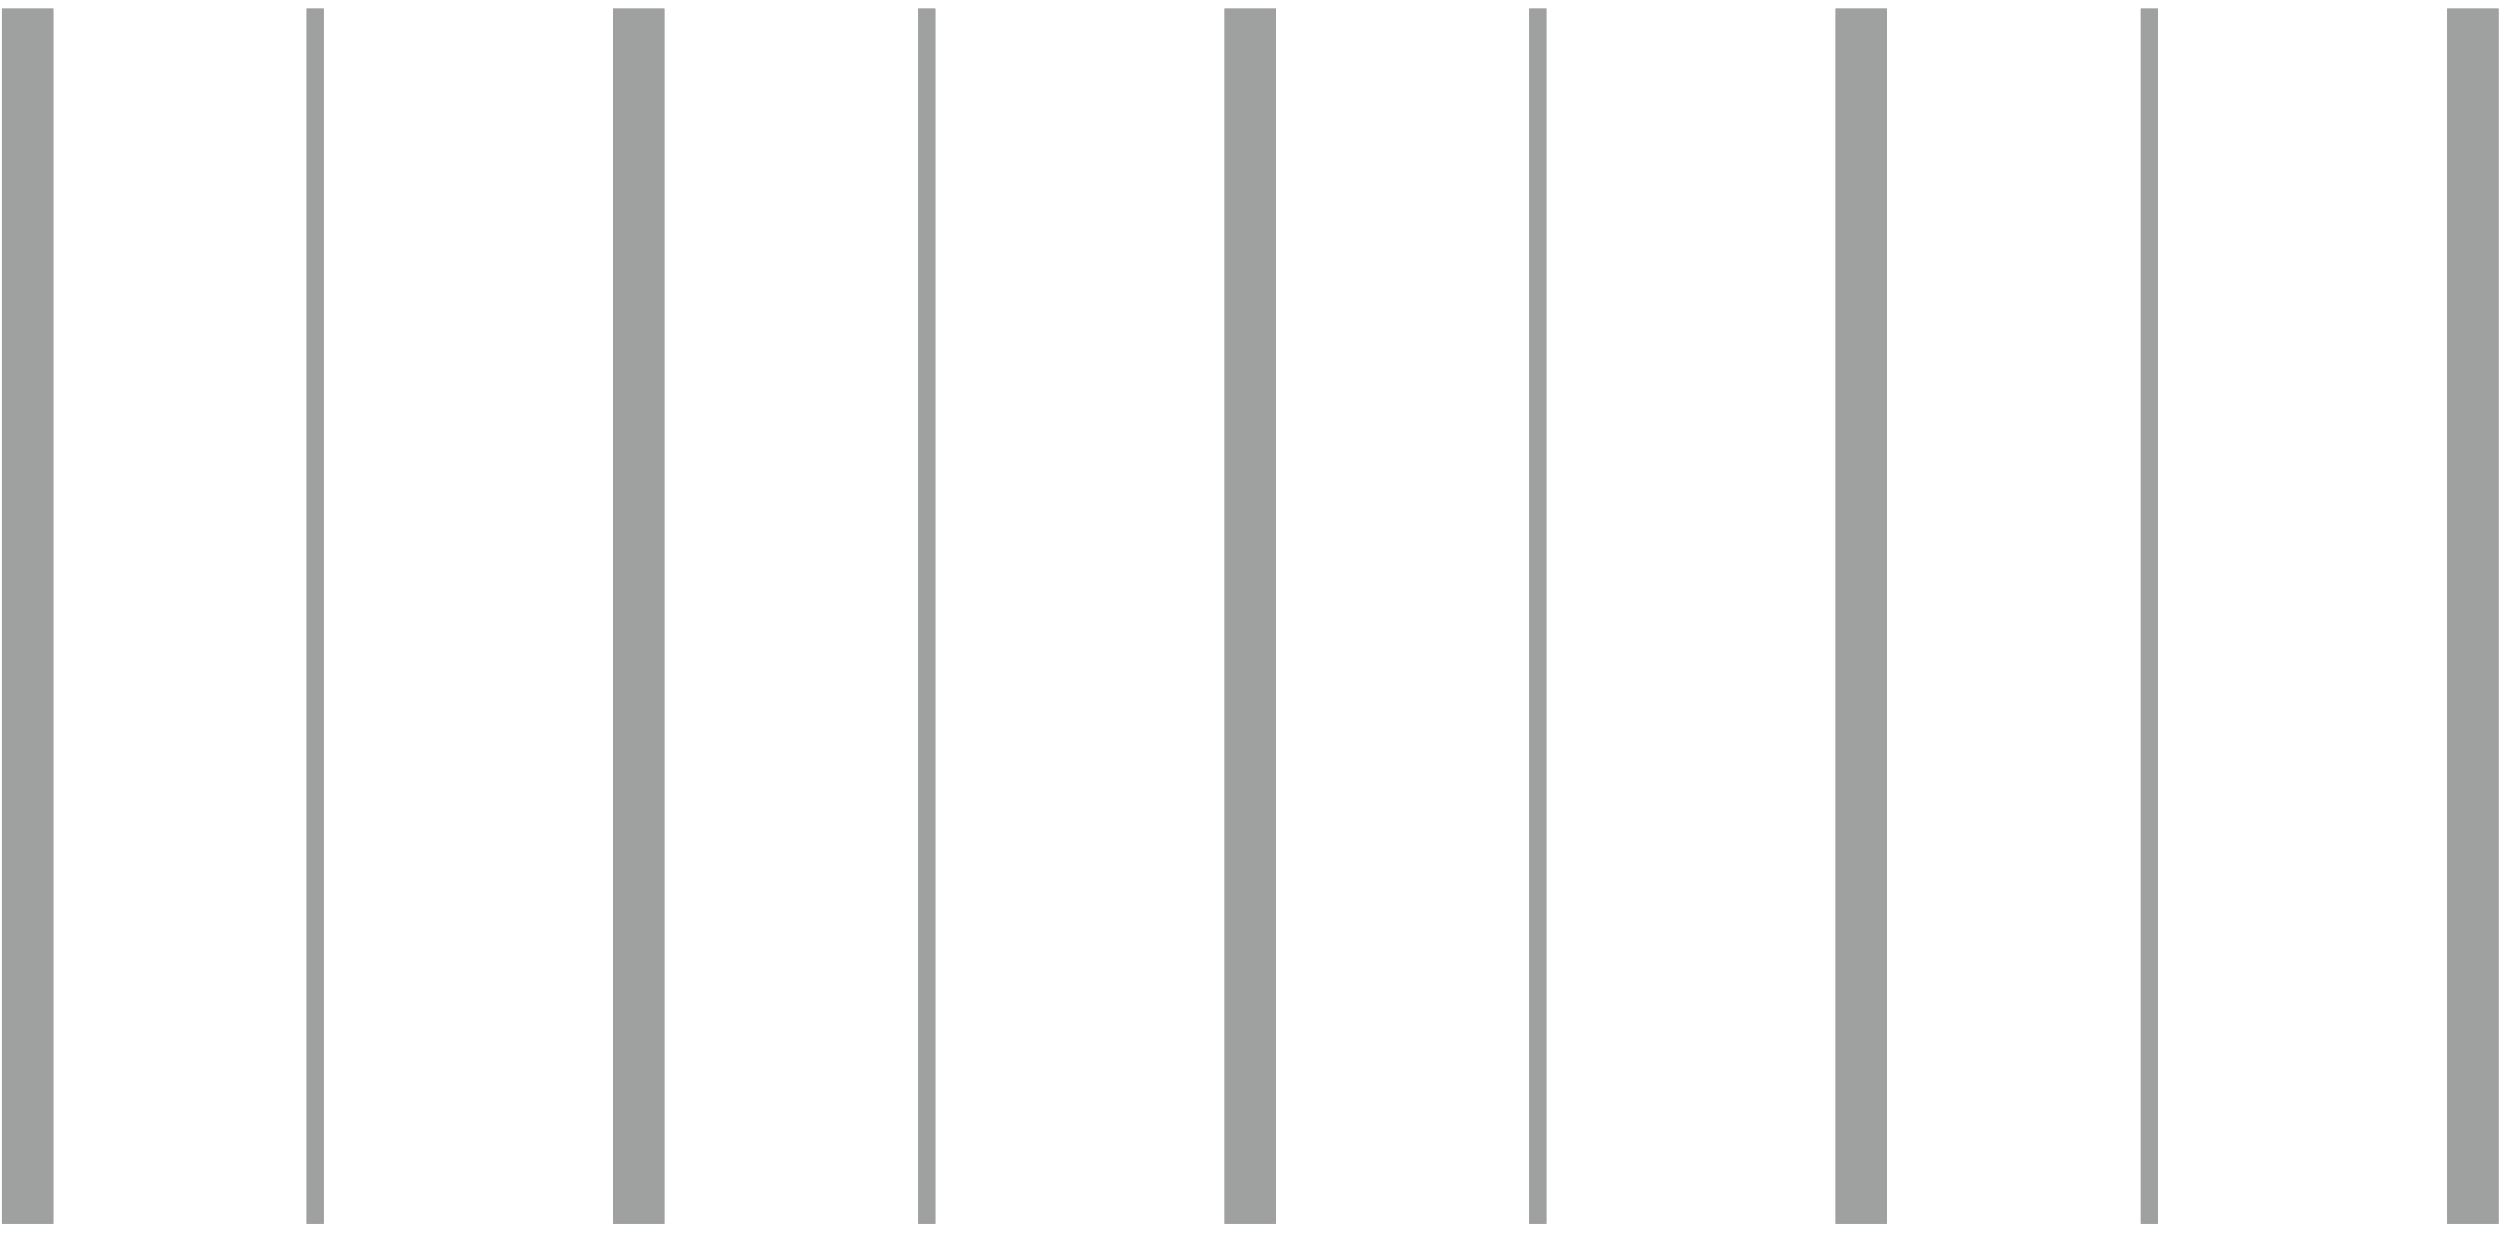 <svg width="146" height="72" viewBox="0 0 146 72" fill="none" xmlns="http://www.w3.org/2000/svg">
<path d="M1.614 0.501V71.469" stroke="#9FA0A0" stroke-width="3" stroke-miterlimit="10"/>
<path d="M18.407 0.501V71.469" stroke="#9FA0A0" stroke-miterlimit="10"/>
<path d="M37.3 0.501V71.469" stroke="#9FA0A0" stroke-width="3" stroke-miterlimit="10"/>
<path d="M54.123 0.501V71.469" stroke="#9FA0A0" stroke-miterlimit="10"/>
<path d="M73.015 0.501V71.469" stroke="#9FA0A0" stroke-width="3" stroke-miterlimit="10"/>
<path d="M89.808 0.501V71.469" stroke="#9FA0A0" stroke-miterlimit="10"/>
<path d="M108.7 0.501V71.469" stroke="#9FA0A0" stroke-width="3" stroke-miterlimit="10"/>
<path d="M125.523 0.501V71.469" stroke="#9FA0A0" stroke-miterlimit="10"/>
<path d="M1.614 0.501V71.469" stroke="#9FA0A0" stroke-width="3" stroke-miterlimit="10"/>
<path d="M18.407 0.501V71.469" stroke="#9FA0A0" stroke-miterlimit="10"/>
<path d="M37.3 0.501V71.469" stroke="#9FA0A0" stroke-width="3" stroke-miterlimit="10"/>
<path d="M54.123 0.501V71.469" stroke="#9FA0A0" stroke-miterlimit="10"/>
<path d="M73.015 0.501V71.469" stroke="#9FA0A0" stroke-width="3" stroke-miterlimit="10"/>
<path d="M89.808 0.501V71.469" stroke="#9FA0A0" stroke-miterlimit="10"/>
<path d="M108.7 0.501V71.469" stroke="#9FA0A0" stroke-width="3" stroke-miterlimit="10"/>
<path d="M125.523 0.501V71.469" stroke="#9FA0A0" stroke-miterlimit="10"/>
<path d="M144.416 0.501V71.469" stroke="#9FA0A0" stroke-width="3" stroke-miterlimit="10"/>
<path d="M144.416 0.501V71.469" stroke="#9FA0A0" stroke-width="3" stroke-miterlimit="10"/>
</svg>
